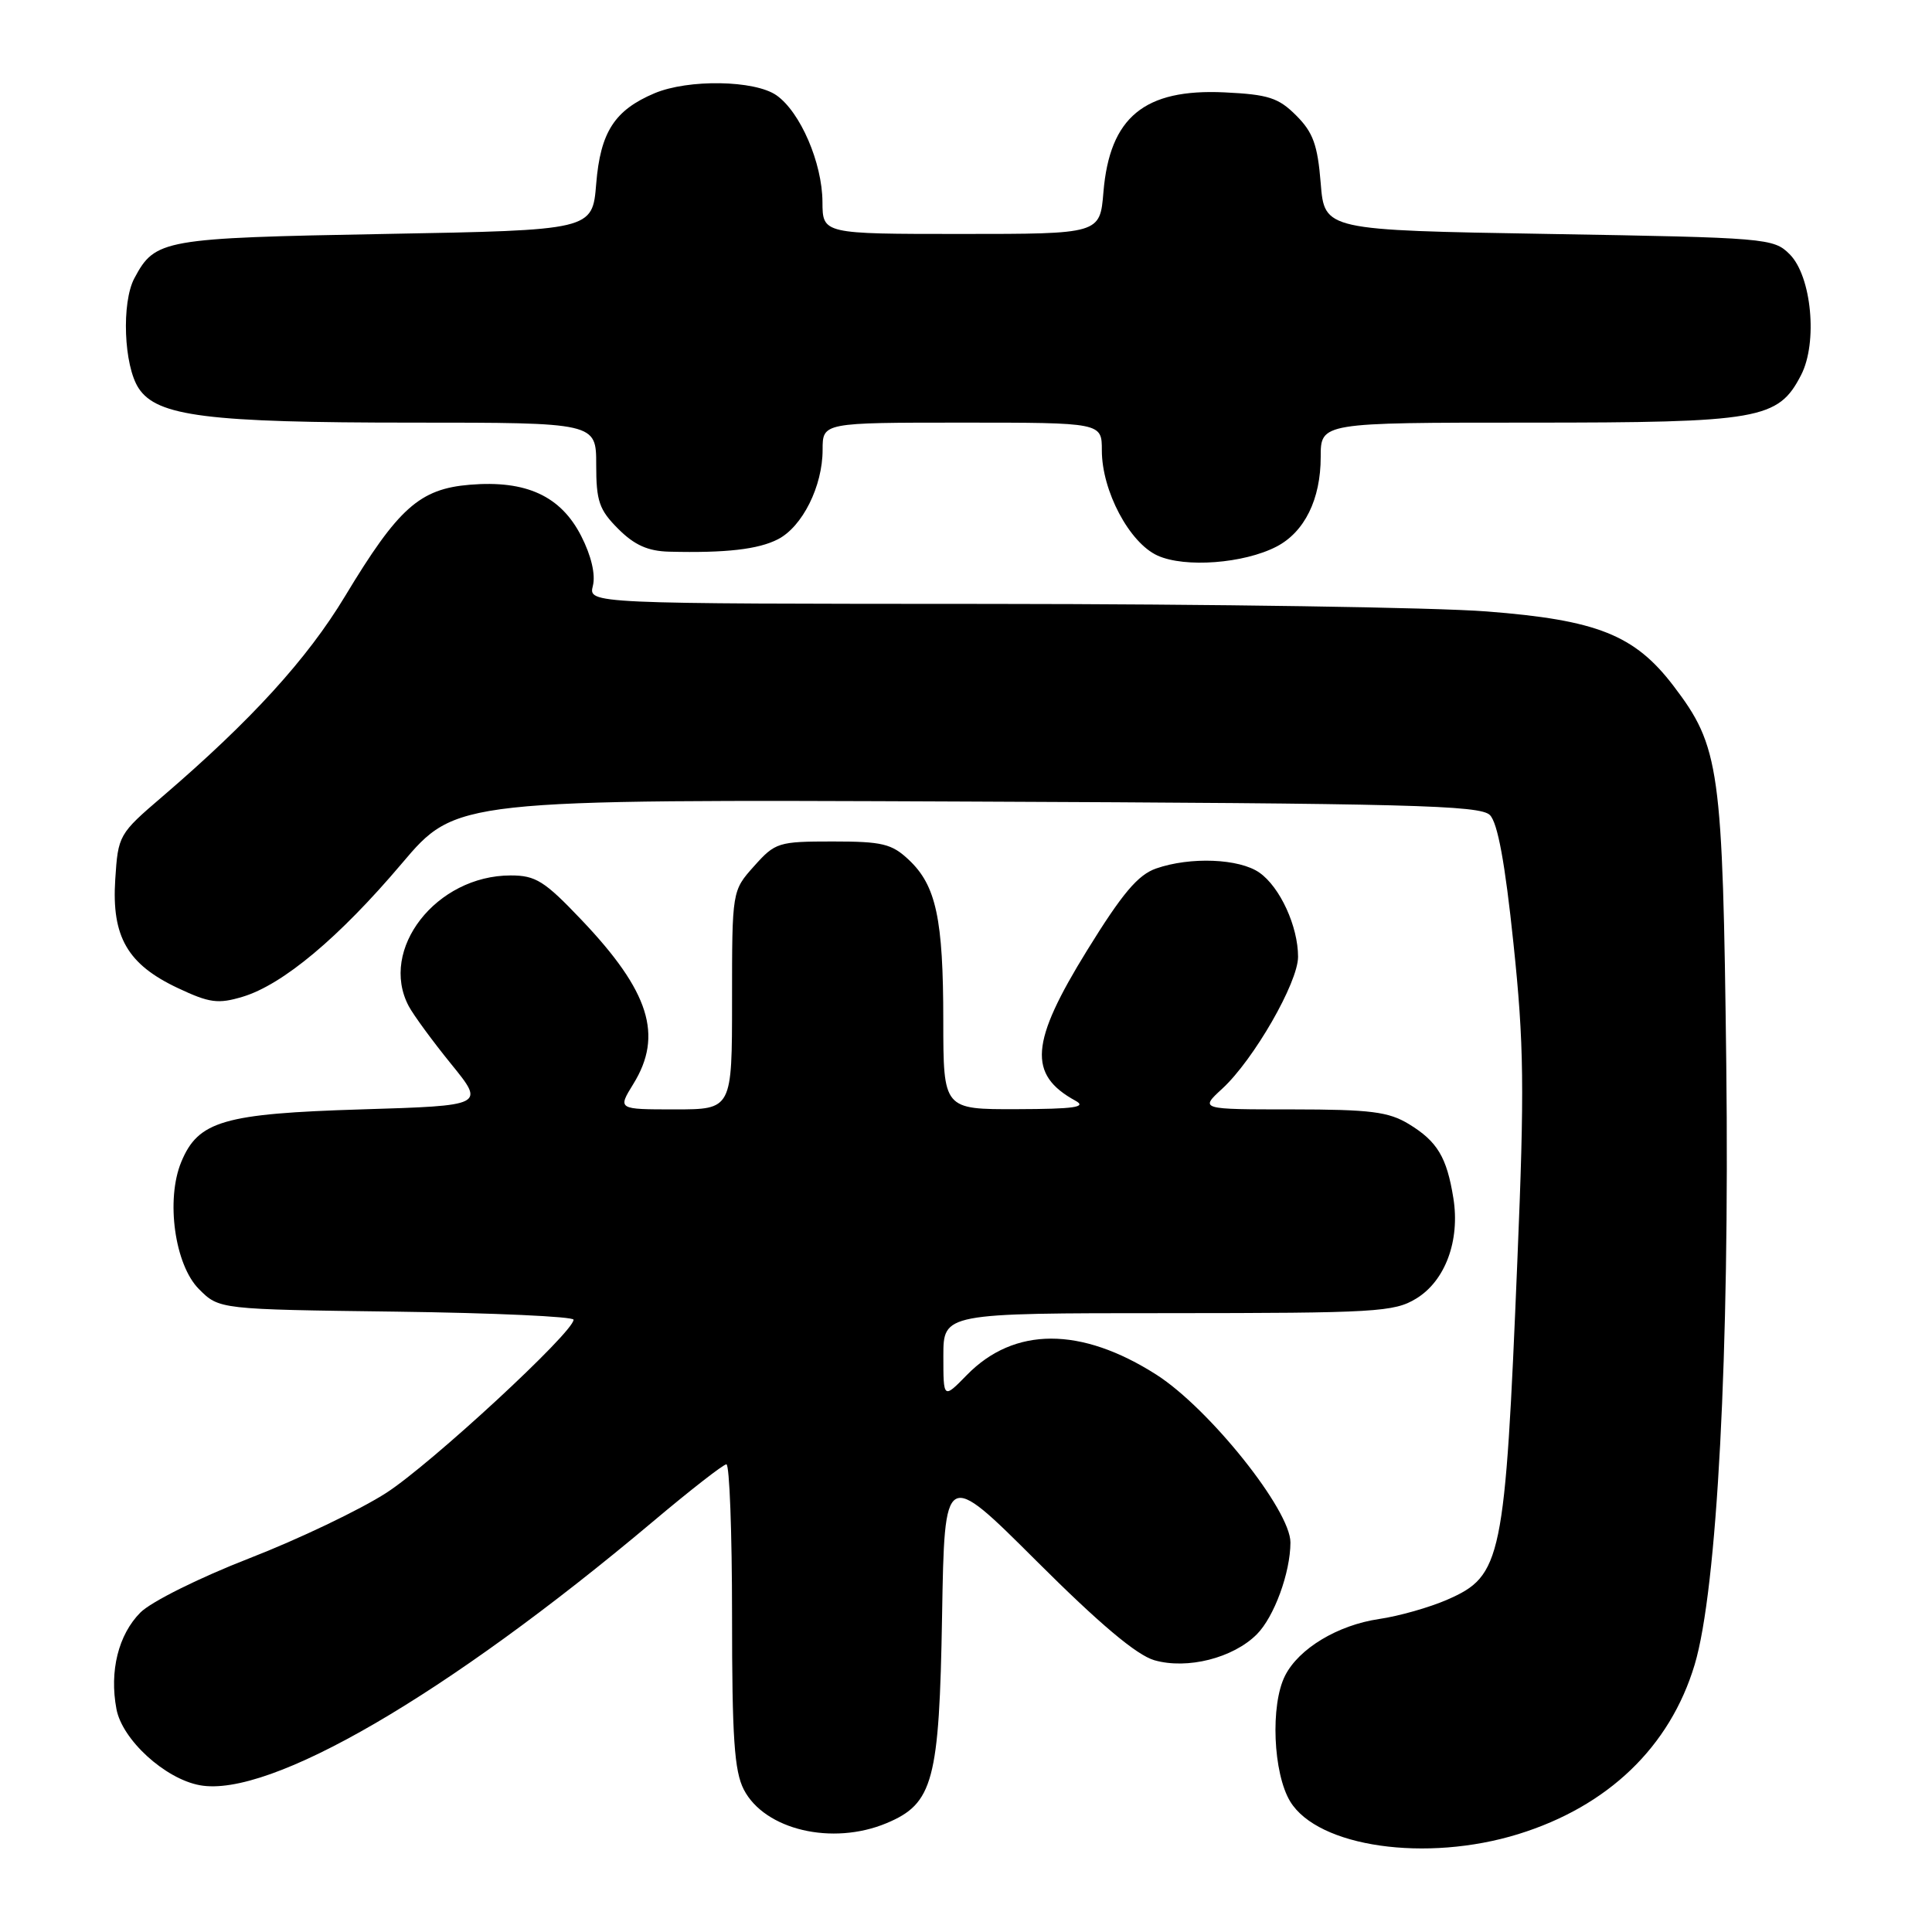 <?xml version="1.0" encoding="UTF-8" standalone="no"?>
<!DOCTYPE svg PUBLIC "-//W3C//DTD SVG 1.1//EN" "http://www.w3.org/Graphics/SVG/1.1/DTD/svg11.dtd" >
<svg xmlns="http://www.w3.org/2000/svg" xmlns:xlink="http://www.w3.org/1999/xlink" version="1.1" viewBox="0 0 256 256">
 <g >
 <path fill="currentColor"
d=" M 201.18 243.03 C 213.07 239.35 221.28 231.47 224.55 220.58 C 227.53 210.66 229.19 179.09 228.74 141.00 C 228.27 101.69 227.89 98.95 221.72 90.85 C 216.59 84.13 211.61 82.15 197.00 81.02 C 190.12 80.48 160.53 80.04 131.23 80.02 C 77.96 80.00 77.96 80.00 78.56 77.62 C 78.93 76.13 78.35 73.65 77.02 71.04 C 74.31 65.72 69.73 63.61 62.26 64.23 C 55.60 64.78 52.77 67.31 45.72 79.00 C 40.70 87.33 33.27 95.47 21.53 105.54 C 15.74 110.50 15.65 110.66 15.27 116.54 C 14.78 124.13 16.90 127.79 23.58 130.93 C 27.76 132.90 28.90 133.05 32.14 132.08 C 37.46 130.48 44.92 124.25 53.24 114.42 C 60.44 105.92 60.44 105.92 128.18 106.21 C 186.81 106.46 196.13 106.70 197.42 108.00 C 198.45 109.03 199.43 114.36 200.54 125.00 C 201.94 138.34 202.01 144.19 201.06 167.00 C 199.42 206.80 199.00 208.80 191.78 211.96 C 189.43 212.99 185.35 214.15 182.72 214.53 C 177.25 215.34 172.10 218.44 170.28 222.03 C 168.31 225.91 168.69 234.97 170.96 238.71 C 174.65 244.75 188.98 246.80 201.18 243.03 Z  M 117.47 241.58 C 123.66 238.99 124.46 236.01 124.83 214.09 C 125.16 194.69 125.16 194.69 137.35 206.85 C 145.73 215.21 150.61 219.31 152.96 219.99 C 157.32 221.24 163.39 219.70 166.53 216.56 C 168.83 214.26 170.98 208.39 170.99 204.39 C 171.01 200.11 160.25 186.65 153.24 182.16 C 143.23 175.77 134.38 175.78 128.11 182.20 C 125.00 185.38 125.00 185.38 125.00 179.69 C 125.00 174.00 125.00 174.00 154.75 174.00 C 182.32 173.99 184.73 173.85 187.65 172.07 C 191.50 169.73 193.48 164.39 192.58 158.77 C 191.71 153.34 190.46 151.25 186.69 148.95 C 183.99 147.31 181.62 147.01 171.23 147.00 C 158.97 147.00 158.97 147.00 161.96 144.25 C 166.12 140.42 172.00 130.19 172.00 126.78 C 172.00 122.75 169.61 117.54 166.88 115.63 C 164.21 113.76 157.73 113.50 153.19 115.08 C 150.78 115.92 148.71 118.38 144.04 125.94 C 136.51 138.13 136.18 142.39 142.50 145.85 C 144.06 146.70 142.37 146.95 134.75 146.97 C 125.00 147.00 125.00 147.00 124.99 135.25 C 124.99 121.74 124.04 117.33 120.42 113.93 C 118.16 111.80 116.90 111.50 110.34 111.50 C 103.13 111.50 102.72 111.63 99.92 114.77 C 97.00 118.03 97.00 118.03 97.00 132.52 C 97.00 147.00 97.00 147.00 89.42 147.00 C 81.84 147.00 81.84 147.00 83.92 143.63 C 87.90 137.19 86.06 131.36 77.06 121.90 C 72.15 116.73 70.98 116.00 67.67 116.00 C 57.81 116.00 50.17 125.80 54.16 133.32 C 54.80 134.52 57.33 137.97 59.79 141.00 C 64.26 146.50 64.26 146.50 47.88 147.00 C 29.63 147.56 26.26 148.54 24.02 153.96 C 21.95 158.95 23.15 167.60 26.36 170.81 C 29.04 173.50 29.04 173.50 52.52 173.80 C 65.43 173.97 76.00 174.45 76.00 174.87 C 76.00 176.53 57.12 193.98 51.19 197.81 C 47.72 200.05 39.54 203.96 33.02 206.49 C 26.42 209.06 20.04 212.23 18.61 213.66 C 15.69 216.59 14.48 221.43 15.43 226.46 C 16.19 230.52 21.85 235.70 26.47 236.55 C 35.71 238.27 59.18 224.61 86.50 201.63 C 91.45 197.46 95.84 194.04 96.25 194.03 C 96.66 194.01 97.00 203.02 97.00 214.05 C 97.00 230.28 97.30 234.68 98.56 237.13 C 101.33 242.47 110.29 244.58 117.47 241.58 Z  M 169.14 72.43 C 172.86 70.50 175.00 66.16 175.00 60.55 C 175.00 56.00 175.00 56.00 202.60 56.00 C 233.20 56.00 235.62 55.58 238.65 49.70 C 240.88 45.40 240.05 36.60 237.14 33.69 C 235.01 31.56 234.14 31.49 205.22 31.00 C 175.50 30.50 175.50 30.50 175.00 24.27 C 174.59 19.20 173.99 17.54 171.76 15.31 C 169.41 12.95 168.06 12.52 162.26 12.24 C 151.63 11.74 147.04 15.52 146.21 25.46 C 145.75 31.00 145.75 31.00 127.38 31.00 C 109.00 31.00 109.00 31.00 108.98 26.75 C 108.95 21.58 106.05 14.85 102.89 12.63 C 100.00 10.61 91.20 10.47 86.72 12.36 C 81.43 14.60 79.56 17.50 79.00 24.35 C 78.50 30.50 78.50 30.50 51.00 31.00 C 21.55 31.54 20.56 31.71 17.81 36.86 C 16.08 40.09 16.40 48.44 18.37 51.44 C 20.80 55.16 27.48 56.00 54.55 56.00 C 79.00 56.00 79.00 56.00 79.00 61.58 C 79.00 66.41 79.39 67.55 81.92 70.08 C 84.07 72.23 85.86 73.03 88.67 73.10 C 96.18 73.29 100.50 72.79 103.09 71.45 C 106.33 69.78 109.00 64.42 109.00 59.60 C 109.00 56.00 109.00 56.00 127.50 56.00 C 146.00 56.00 146.00 56.00 146.00 59.68 C 146.00 65.05 149.65 71.93 153.39 73.62 C 157.02 75.26 164.81 74.67 169.14 72.43 Z "/>
</g>
</svg>
